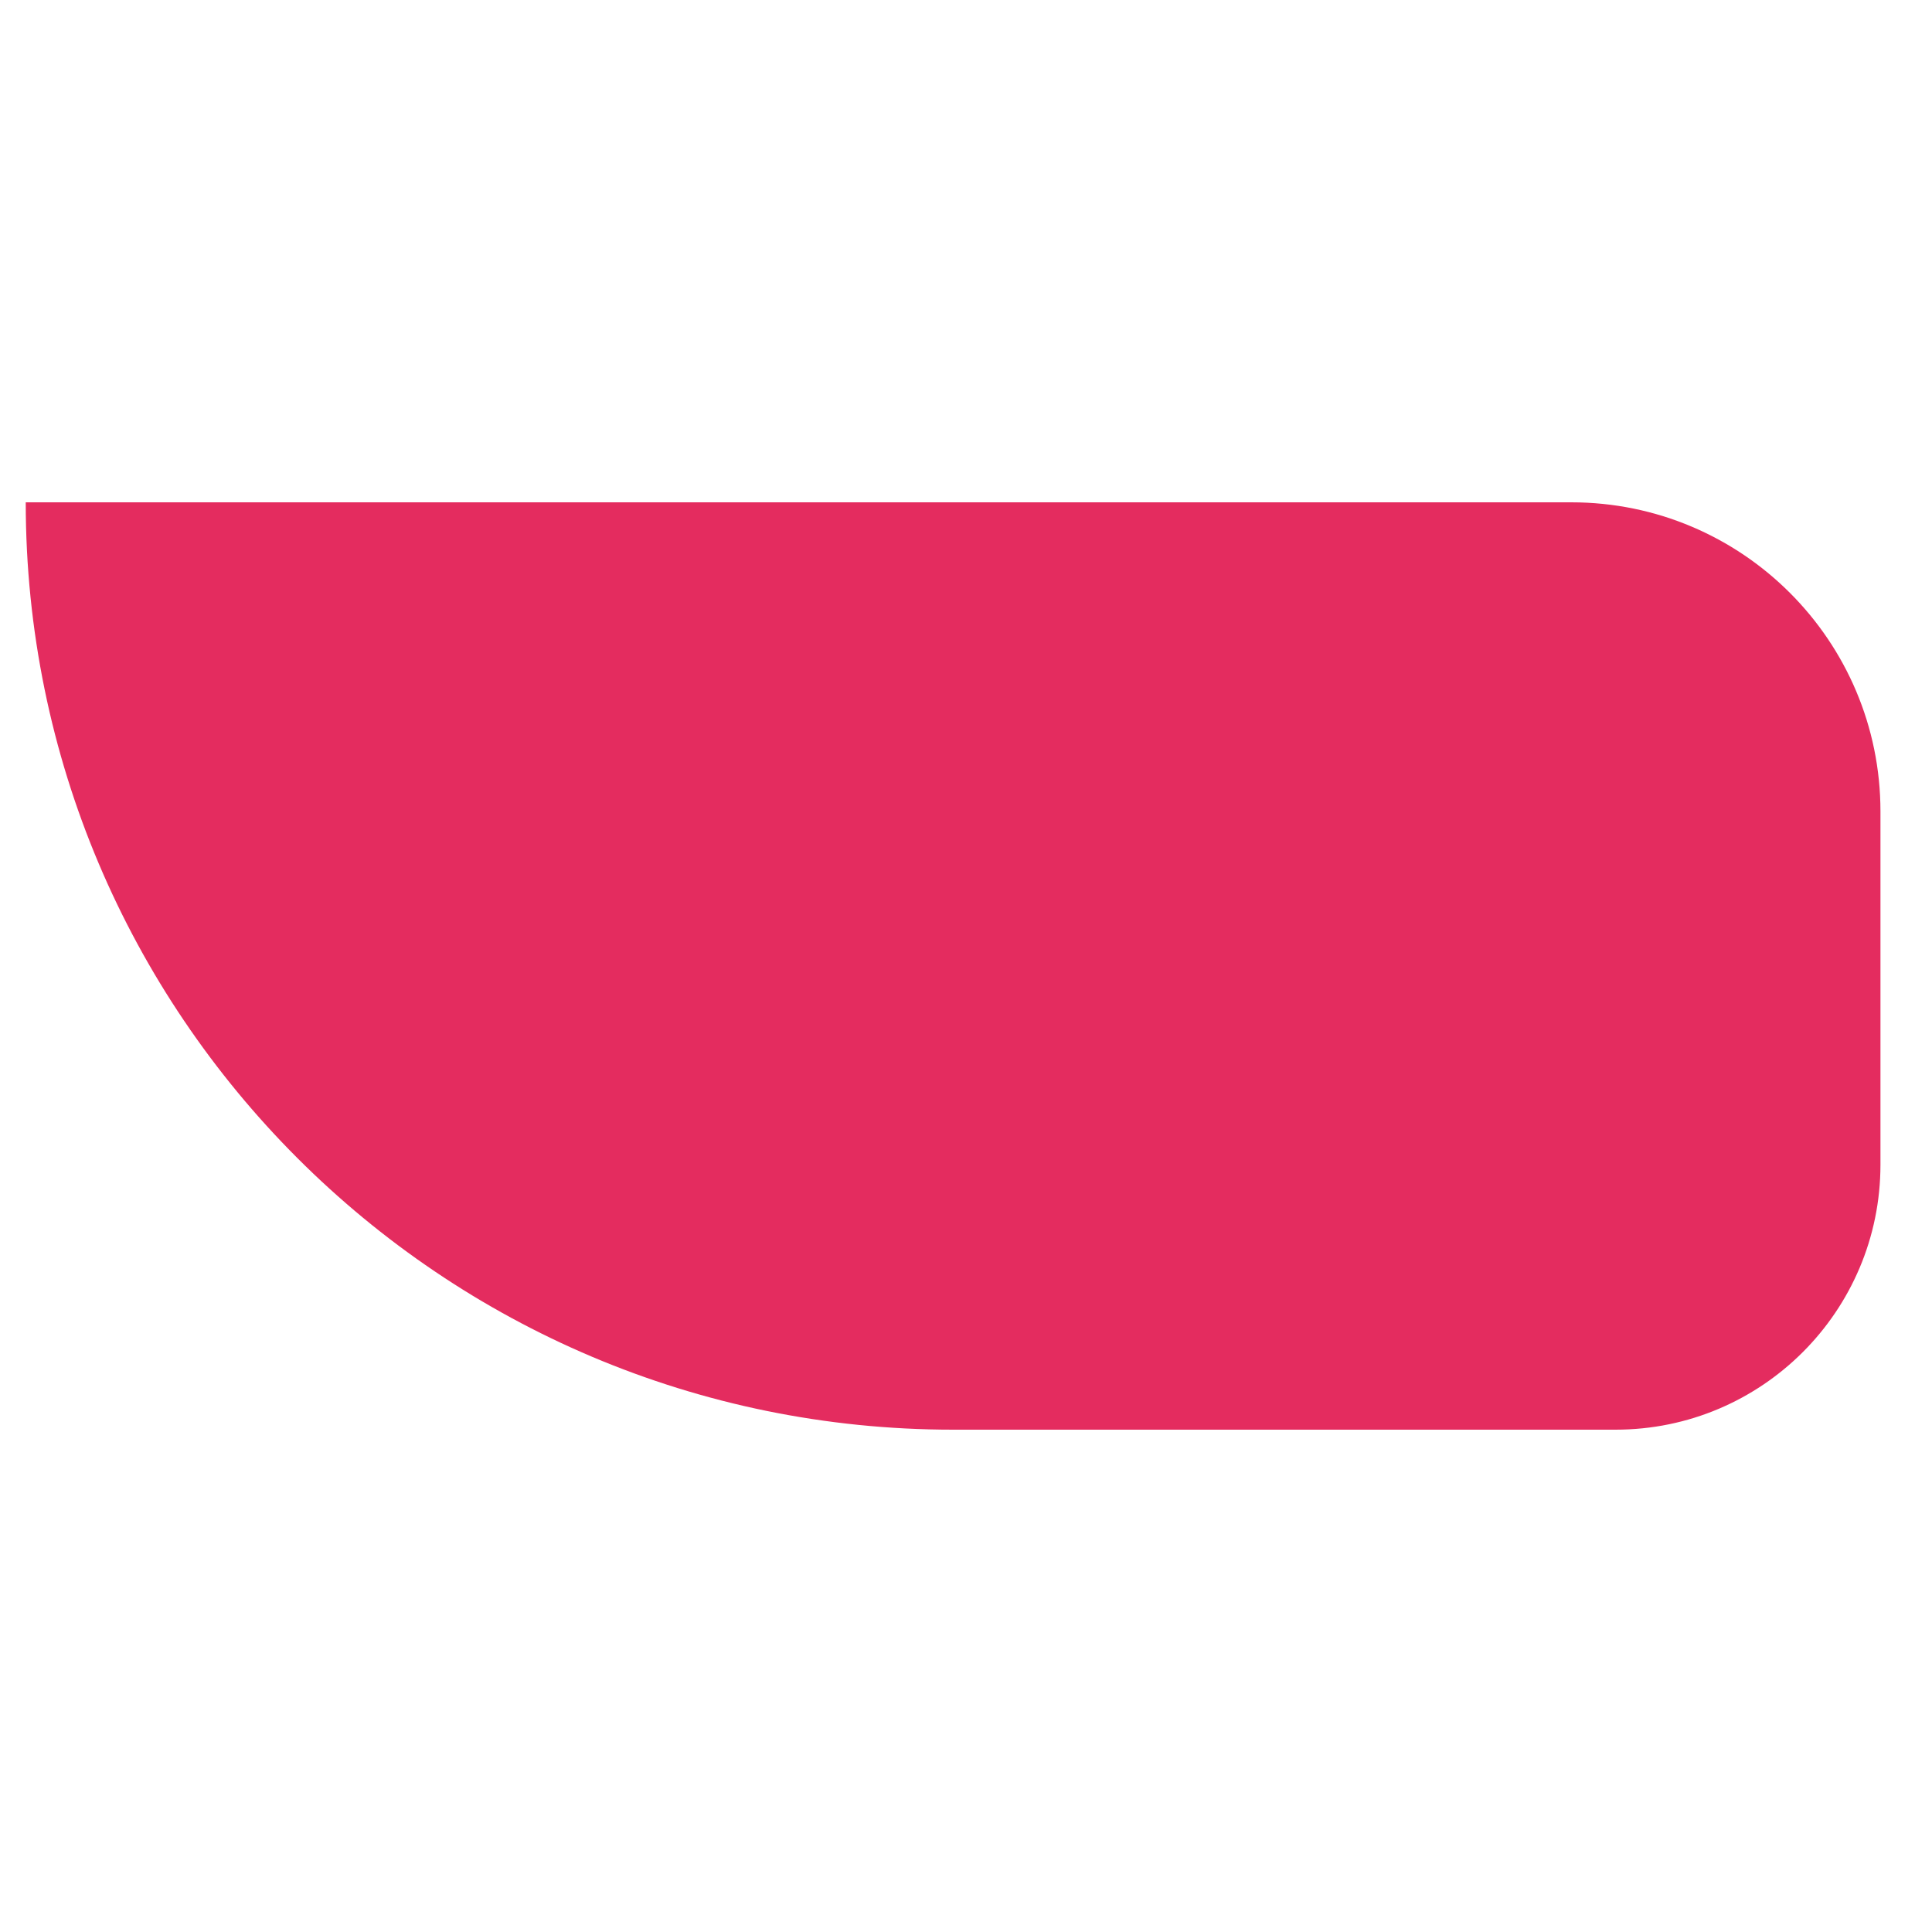 <svg width="25" height="25" viewBox="0 0 25 25" fill="none" xmlns="http://www.w3.org/2000/svg">
<path d="M0.333 6.5H20.333C22.542 6.5 24.333 8.291 24.333 10.5V15.071C24.333 16.965 22.798 18.5 20.905 18.5H12.333C5.706 18.5 0.333 13.127 0.333 6.5Z" fill="#E42C5F"/>
</svg>
